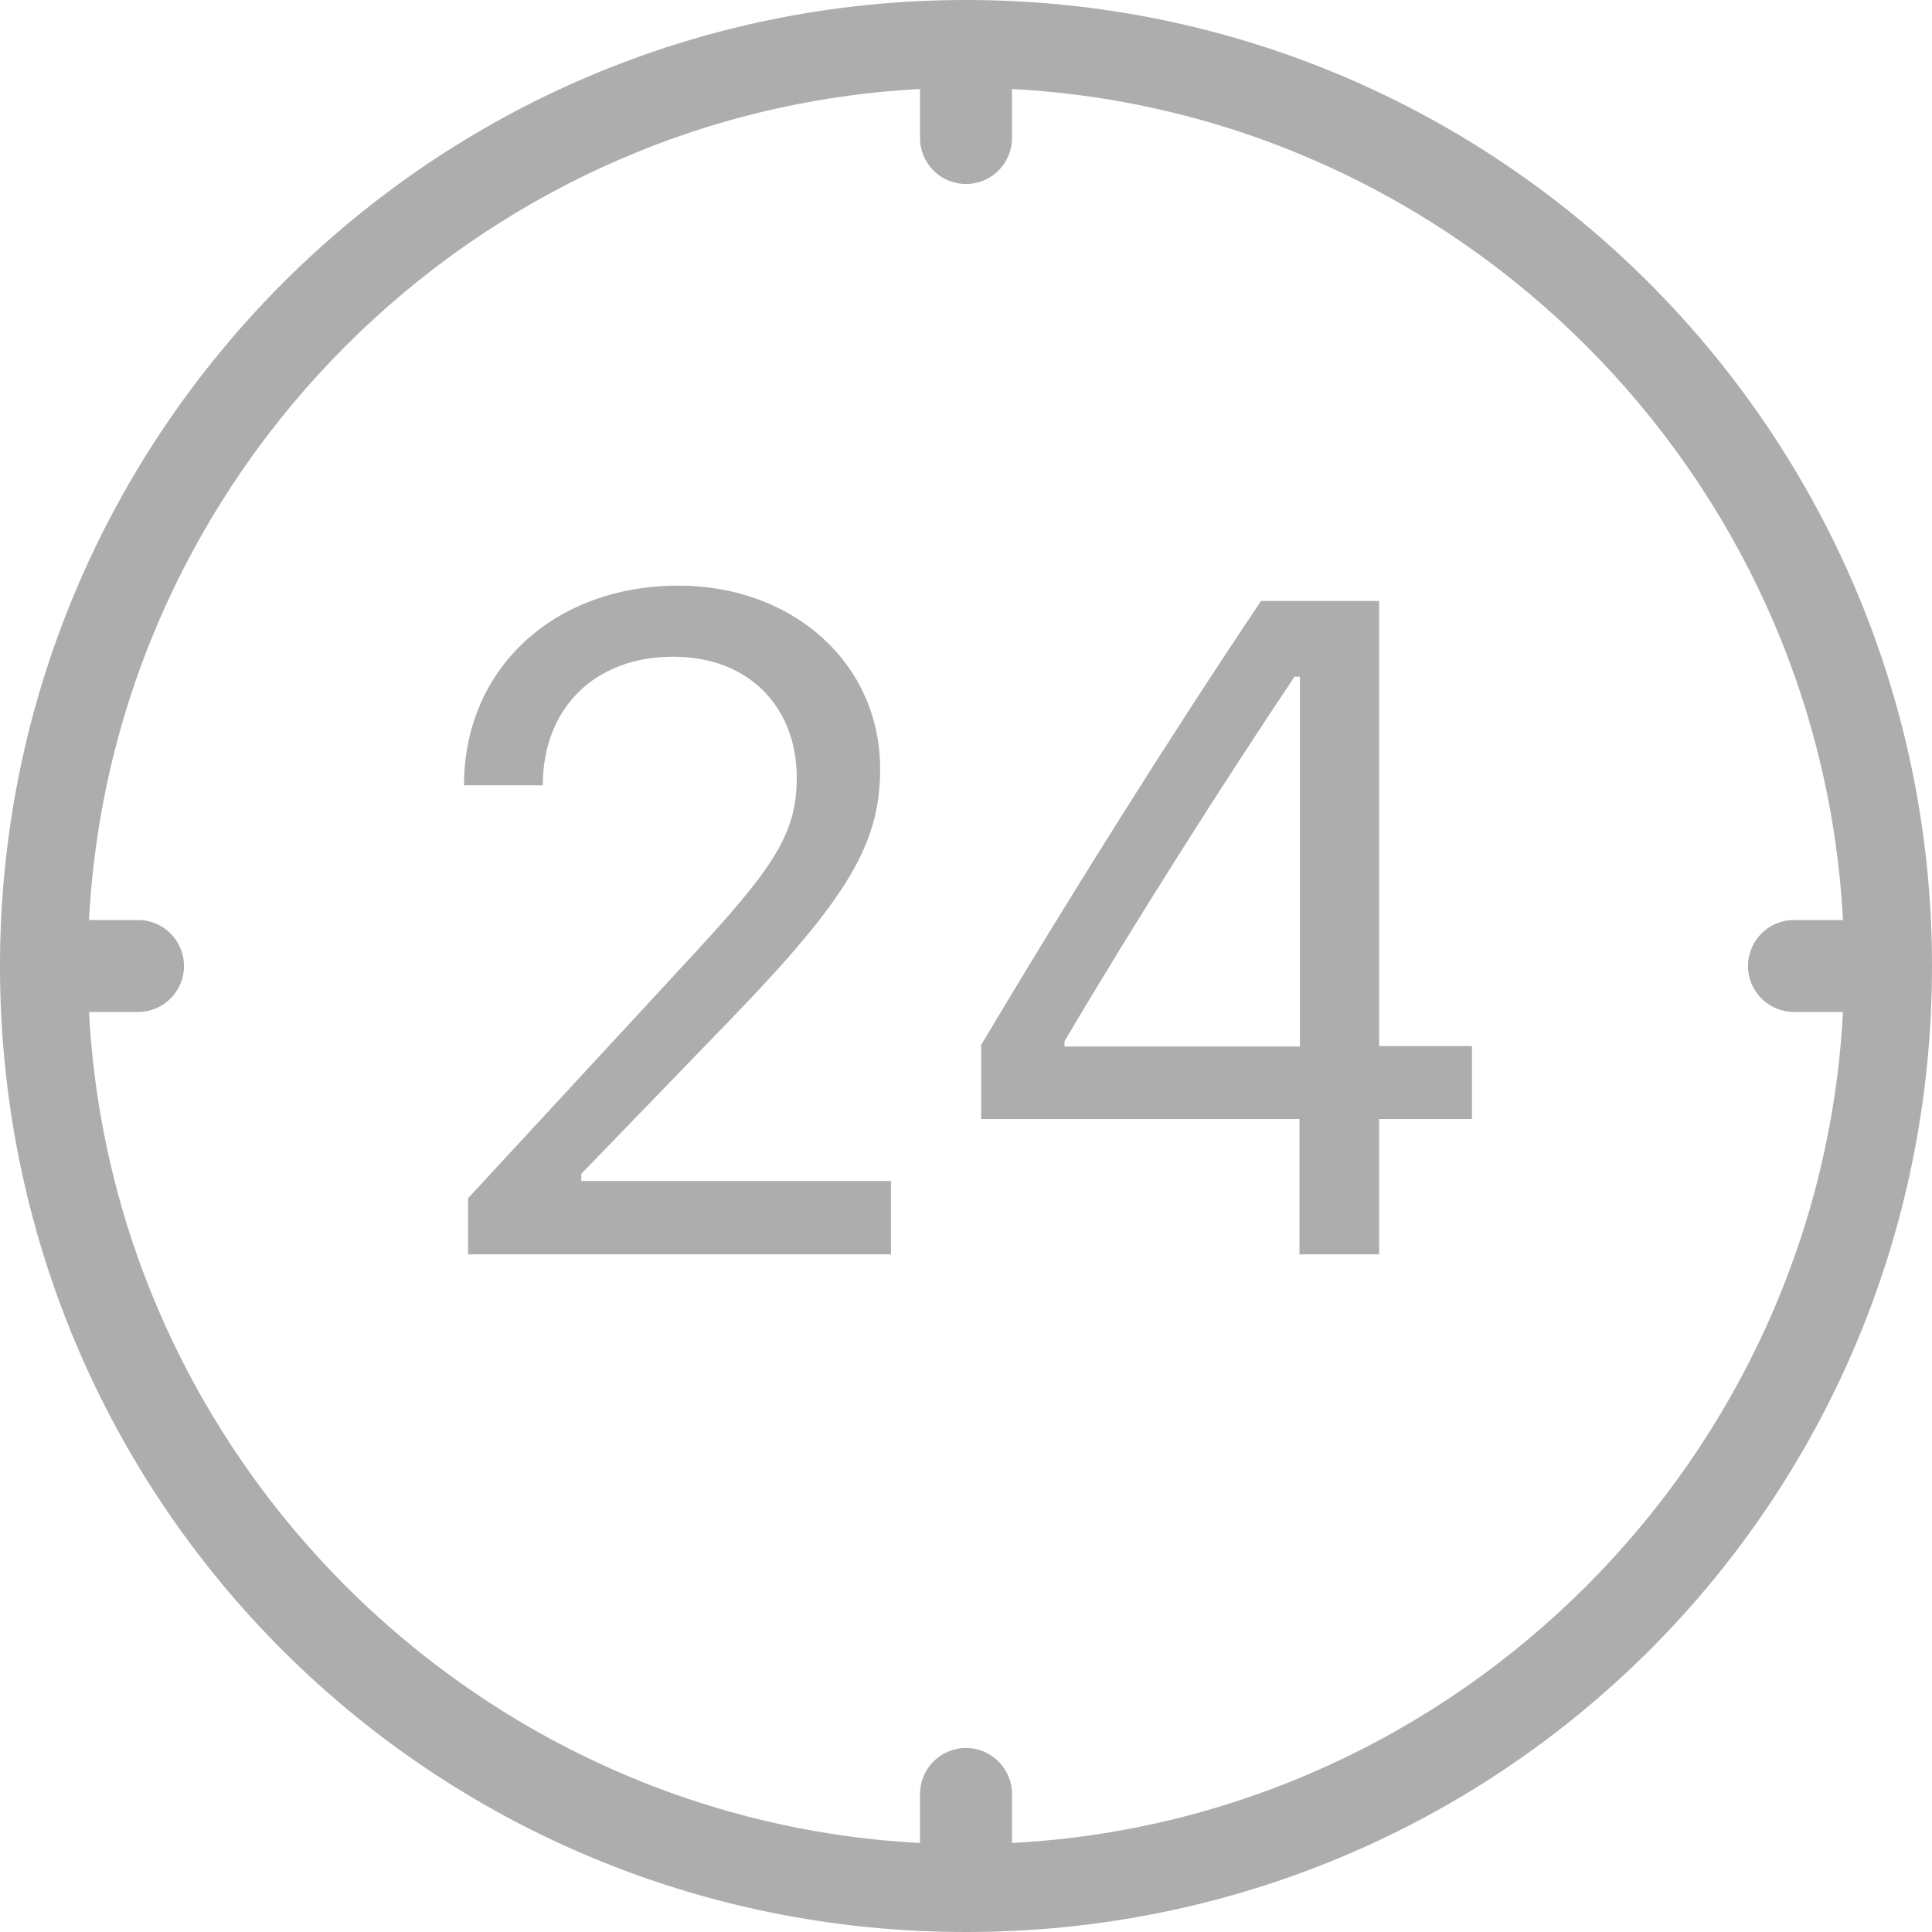 <svg width="25" height="25" viewBox="0 0 25 25" fill="none" xmlns="http://www.w3.org/2000/svg">
    <path fill-rule="evenodd" clip-rule="evenodd"
          d="M12.5 0C5.568 0 0 5.625 0 12.5C0 19.432 5.568 25 12.5 25C19.432 25 25 19.432 25 12.5C25 5.625 19.432 0 12.5 0ZM1.152 13.095H1.786C2.114 13.095 2.381 12.829 2.381 12.5C2.381 12.171 2.114 11.905 1.786 11.905H1.152C1.454 6.126 6.126 1.454 11.905 1.152V1.786C11.905 2.114 12.171 2.381 12.5 2.381C12.829 2.381 13.095 2.114 13.095 1.786V1.152C18.874 1.454 23.546 6.126 23.848 11.905H23.214C22.886 11.905 22.619 12.171 22.619 12.5C22.619 12.829 22.886 13.095 23.214 13.095H23.848C23.546 18.874 18.874 23.546 13.095 23.848V23.214C13.095 22.886 12.829 22.619 12.5 22.619C12.171 22.619 11.905 22.886 11.905 23.214V23.848C6.126 23.546 1.454 18.874 1.152 13.095Z"
          fill="#ADADAD"/>
    <path d="M6.004 10.162H7.024C7.024 9.16 7.698 8.498 8.711 8.498C9.707 8.498 10.31 9.166 10.31 10.062C10.31 10.806 9.994 11.246 8.916 12.412L6.057 15.505V16.231H11.529V15.282H7.522V15.189L9.443 13.203C10.967 11.627 11.389 10.923 11.389 9.951C11.389 8.58 10.258 7.578 8.781 7.578C7.164 7.578 6.004 8.656 6.004 10.162Z"
          fill="#ADADAD"/>
    <path d="M16.815 16.231H17.846V14.48H19.047V13.536H17.846V7.777H16.317C15.134 9.541 13.839 11.603 12.697 13.519V14.48H16.815V16.231ZM13.775 13.472C14.694 11.919 15.802 10.174 16.751 8.756H16.821V13.542H13.775V13.472Z"
          fill="#ADADAD"/>
</svg>

